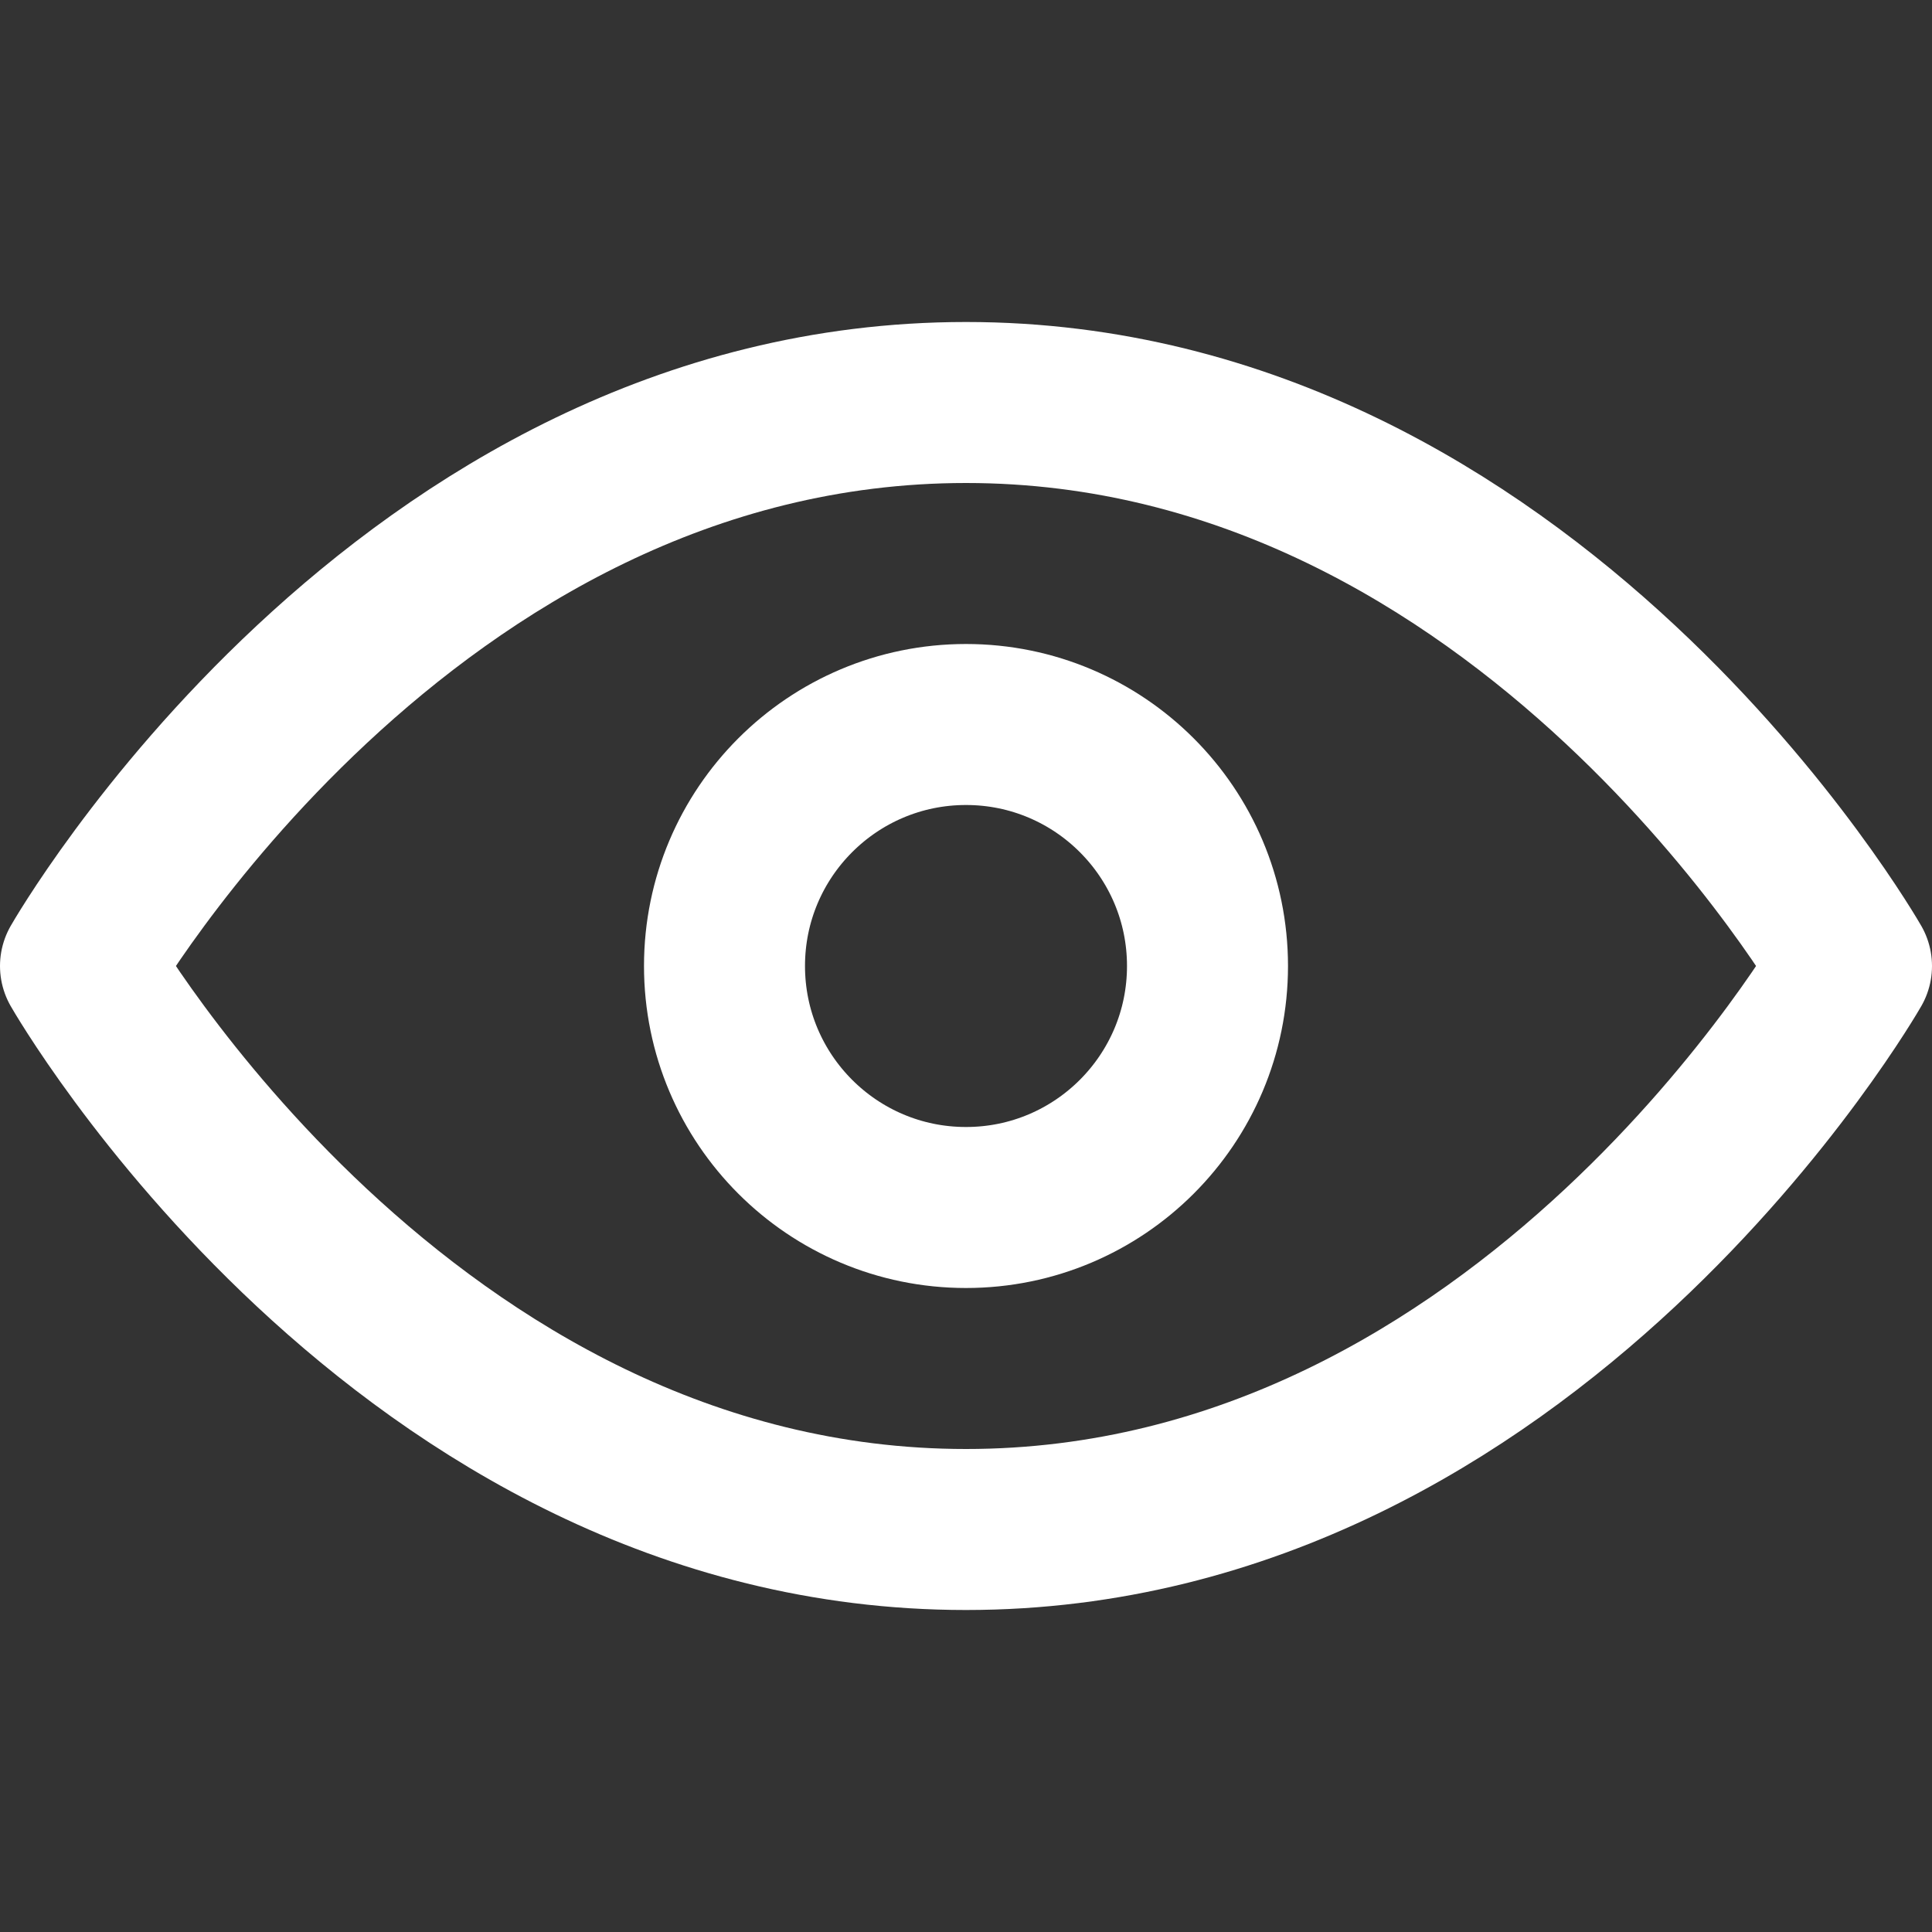 <svg xmlns="http://www.w3.org/2000/svg" width="24" height="24" fill="none" stroke="#fff" stroke-width="2" stroke-linecap="round" stroke-linejoin="round" class="feather feather-eye" viewBox="0 0 24 24">
  <rect x="0" y="0" width="24" height="24" fill="#333333" stroke="none"/>
  <path d="M1 12s4-7 11-7 11 7 11 7-4 7-11 7-11-7-11-7z"></path>
  <circle cx="12" cy="12" r="3"></circle>
</svg> 